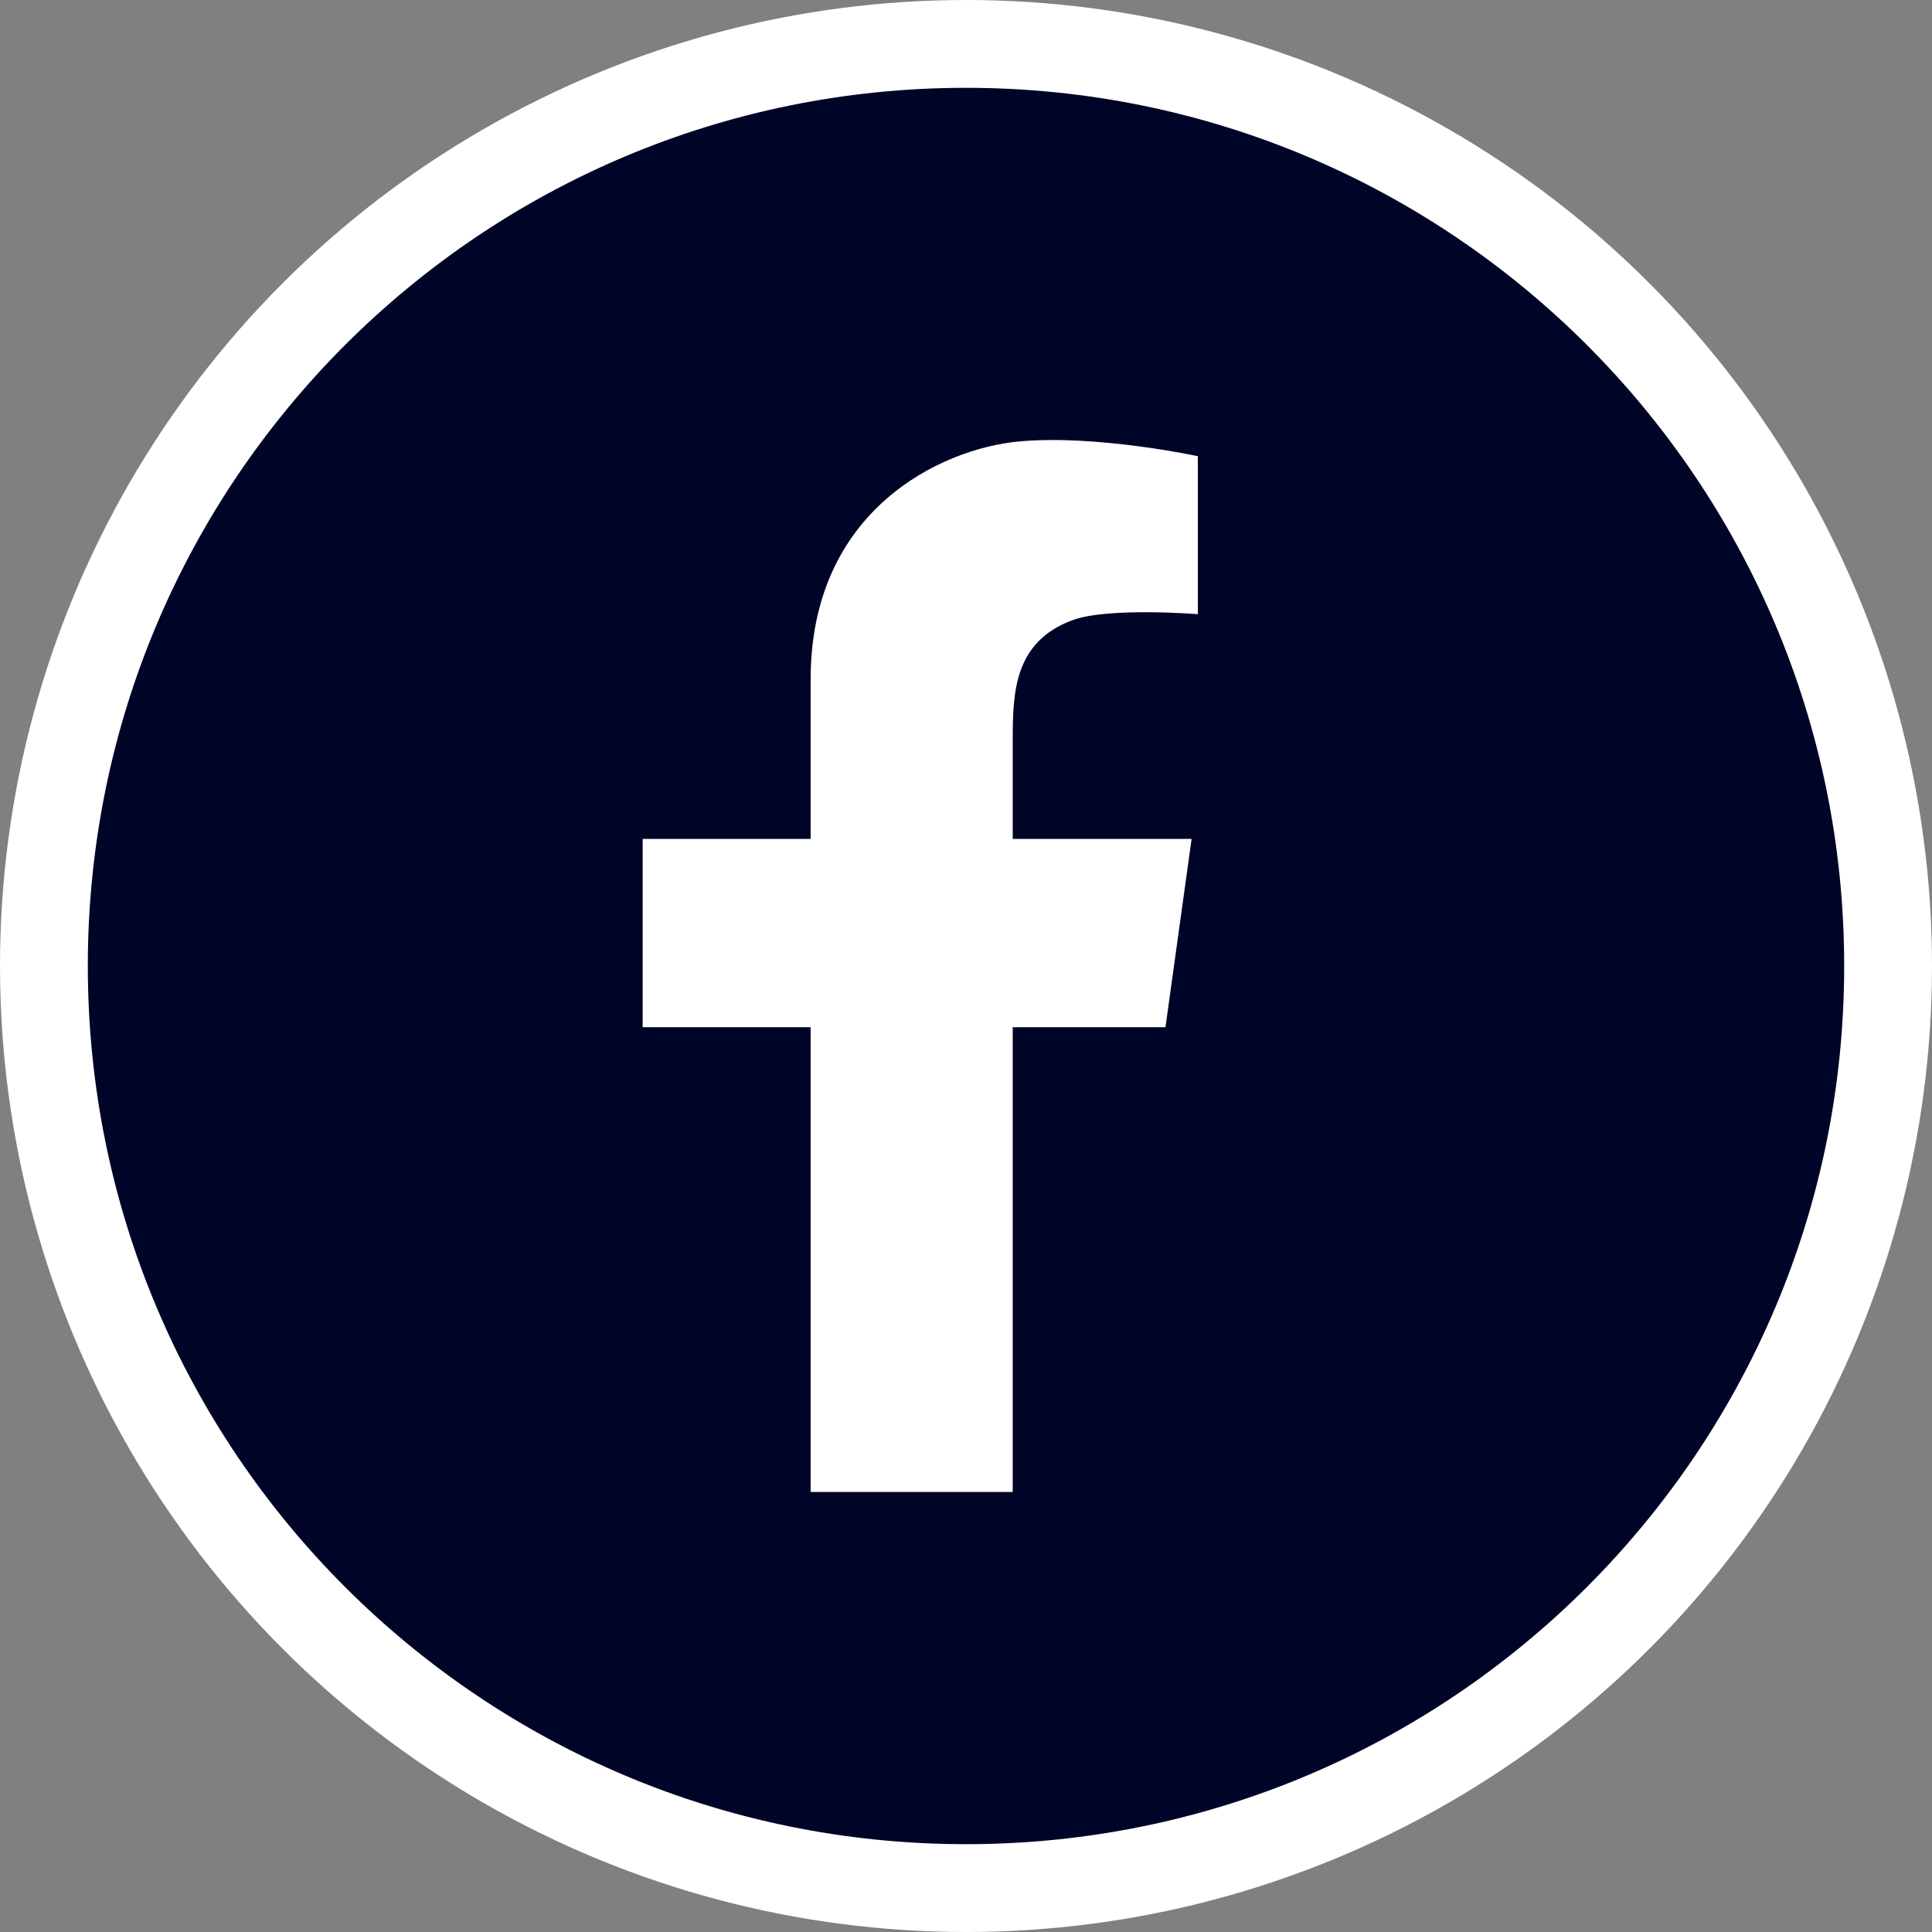 <svg width="44" height="44" viewBox="0 0 44 44" fill="none" xmlns="http://www.w3.org/2000/svg">
<rect x="0" y="0" width="44" height="44" fill="#808080" stroke="none"/>
<g clip-path="url(#clip0_5301_75173)">
<circle cx="22" cy="22" r="22" fill="white"/>
<path d="M22 2C10.954 2 2 10.954 2 22C2 33.046 10.954 42 22 42C33.046 42 42 33.046 42 22C42 10.954 33.046 2 22 2ZM27.28 13.987C27.28 13.987 25.234 13.825 24.428 14.123C23.095 14.615 23.064 15.766 23.064 16.864V19.106H27.138L26.543 23.394H23.064V33.979H18.462V23.394H14.636V19.106H18.462V15.469C18.462 11.618 21.427 10.223 23.194 10.055C24.961 9.888 27.28 10.39 27.28 10.39V13.987Z" fill="#000427"/>
</g>
<defs>
<clipPath id="clip0_5301_75173">
<rect width="44" height="44" fill="white"/>
</clipPath>
</defs>
</svg>

